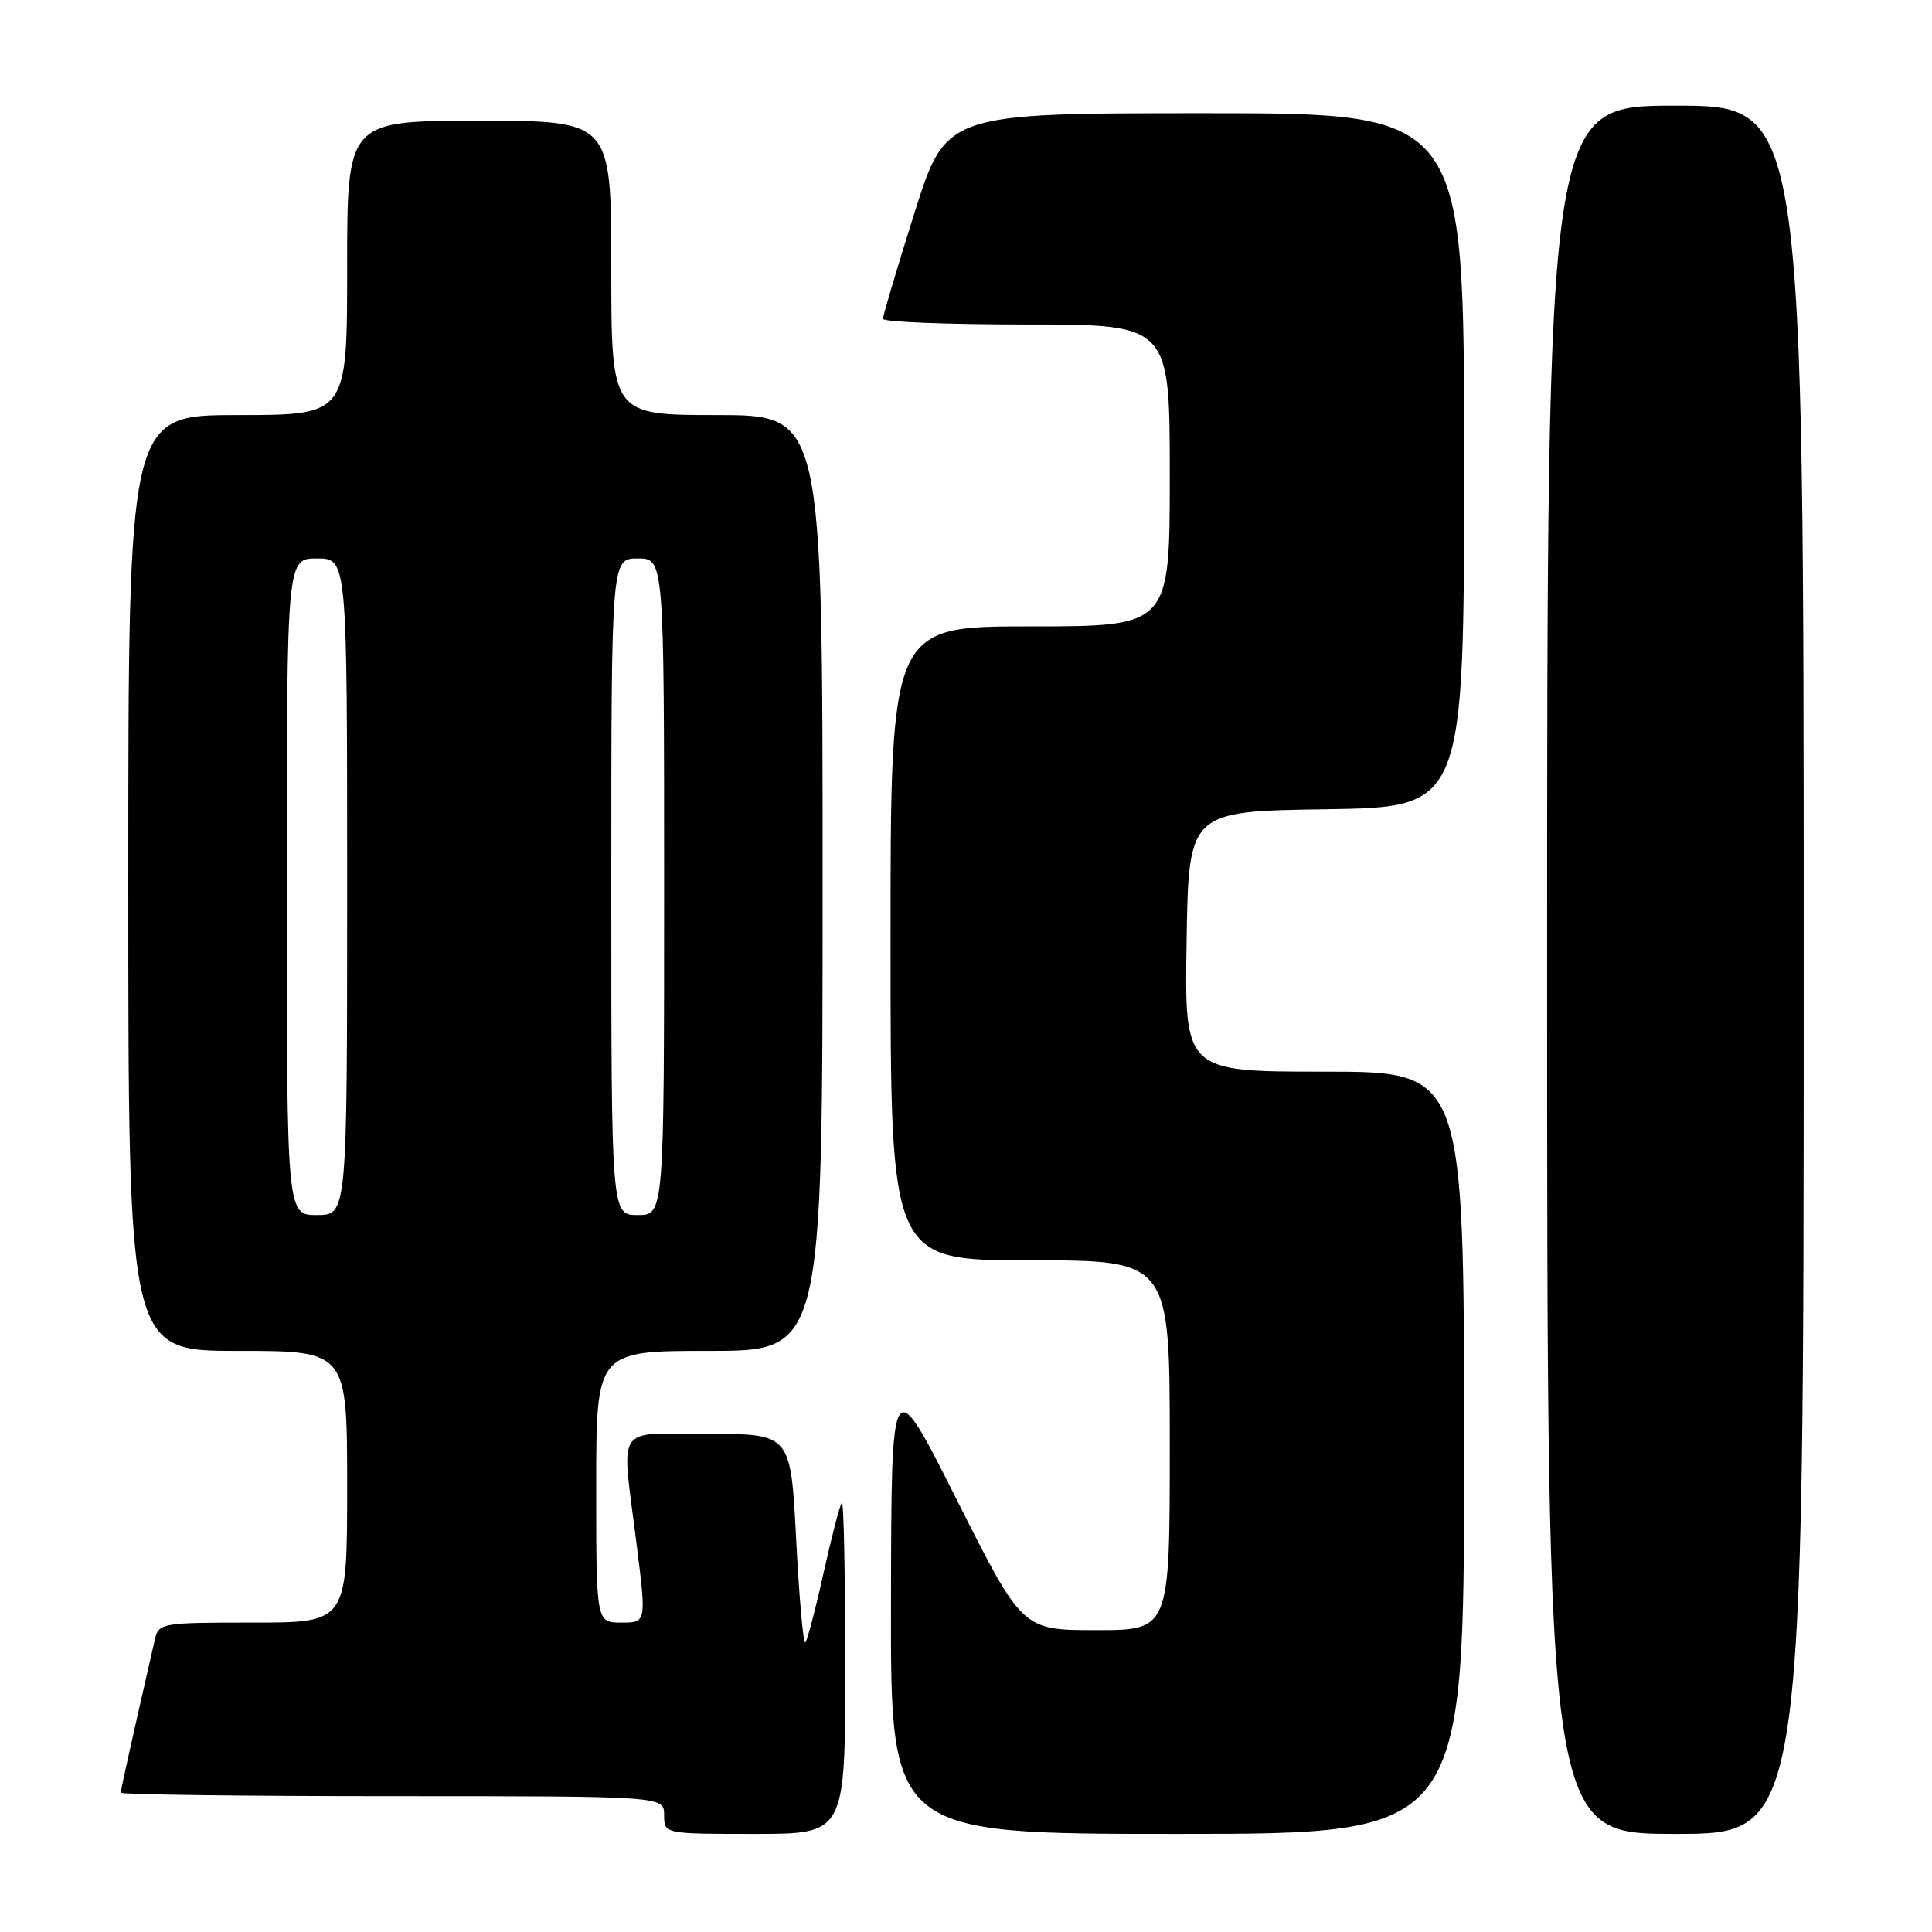 <?xml version="1.0" encoding="UTF-8" standalone="no"?>
<!DOCTYPE svg PUBLIC "-//W3C//DTD SVG 1.1//EN" "http://www.w3.org/Graphics/SVG/1.1/DTD/svg11.dtd" >
<svg xmlns="http://www.w3.org/2000/svg" xmlns:xlink="http://www.w3.org/1999/xlink" version="1.1" viewBox="0 0 256 256">
 <g >
 <path fill="currentColor"
d=" M 112.00 220.83 C 112.00 208.64 111.80 198.87 111.55 199.12 C 111.30 199.36 110.22 203.52 109.14 208.36 C 108.07 213.19 106.97 217.36 106.71 217.63 C 106.44 217.89 105.90 211.78 105.50 204.05 C 104.78 190.00 104.78 190.00 93.89 190.00 C 81.24 190.00 82.32 188.31 84.37 204.75 C 85.65 215.00 85.65 215.00 82.33 215.00 C 79.00 215.00 79.00 215.00 79.00 197.00 C 79.00 179.00 79.00 179.00 94.00 179.00 C 109.00 179.00 109.00 179.00 109.00 117.00 C 109.00 55.00 109.00 55.00 95.00 55.00 C 81.00 55.00 81.00 55.00 81.00 35.50 C 81.00 16.00 81.00 16.00 63.50 16.00 C 46.00 16.00 46.00 16.00 46.00 35.50 C 46.00 55.00 46.00 55.00 31.50 55.00 C 17.00 55.00 17.00 55.00 17.00 117.00 C 17.00 179.00 17.00 179.00 31.50 179.00 C 46.00 179.00 46.00 179.00 46.00 197.00 C 46.00 215.00 46.00 215.00 33.52 215.00 C 21.40 215.00 21.02 215.06 20.52 217.25 C 17.72 229.46 16.00 237.16 16.00 237.54 C 16.00 237.79 32.20 238.00 52.00 238.00 C 88.00 238.00 88.00 238.00 88.00 240.50 C 88.00 243.00 88.00 243.00 100.00 243.00 C 112.00 243.00 112.00 243.00 112.00 220.83 Z  M 194.00 192.50 C 194.00 142.00 194.00 142.00 175.48 142.00 C 156.95 142.00 156.95 142.00 157.23 124.75 C 157.50 107.50 157.50 107.50 175.75 107.23 C 194.00 106.95 194.00 106.95 194.00 60.98 C 194.00 15.00 194.00 15.00 159.67 15.00 C 125.34 15.00 125.34 15.00 121.16 28.25 C 118.86 35.54 116.99 41.84 116.99 42.25 C 117.00 42.66 125.55 43.00 136.00 43.00 C 155.00 43.00 155.00 43.00 155.00 63.00 C 155.00 83.00 155.00 83.00 136.50 83.00 C 118.00 83.00 118.00 83.00 118.00 125.00 C 118.00 167.00 118.00 167.00 136.50 167.00 C 155.00 167.00 155.00 167.00 155.00 191.50 C 155.00 216.00 155.00 216.00 145.24 216.00 C 135.47 216.00 135.47 216.00 126.79 198.75 C 118.11 181.50 118.11 181.50 118.06 212.25 C 118.00 243.00 118.00 243.00 156.00 243.00 C 194.00 243.00 194.00 243.00 194.00 192.50 Z  M 239.00 128.50 C 239.00 14.00 239.00 14.00 222.00 14.00 C 205.00 14.00 205.00 14.00 205.00 128.50 C 205.00 243.00 205.00 243.00 222.00 243.00 C 239.00 243.00 239.00 243.00 239.00 128.50 Z  M 38.00 117.50 C 38.00 74.00 38.00 74.00 42.00 74.00 C 46.00 74.00 46.00 74.00 46.00 117.50 C 46.00 161.00 46.00 161.00 42.00 161.00 C 38.00 161.00 38.00 161.00 38.00 117.50 Z  M 81.00 117.50 C 81.00 74.00 81.00 74.00 84.50 74.00 C 88.00 74.00 88.00 74.00 88.00 117.50 C 88.00 161.00 88.00 161.00 84.50 161.00 C 81.00 161.00 81.00 161.00 81.00 117.50 Z "/>
</g>
</svg>